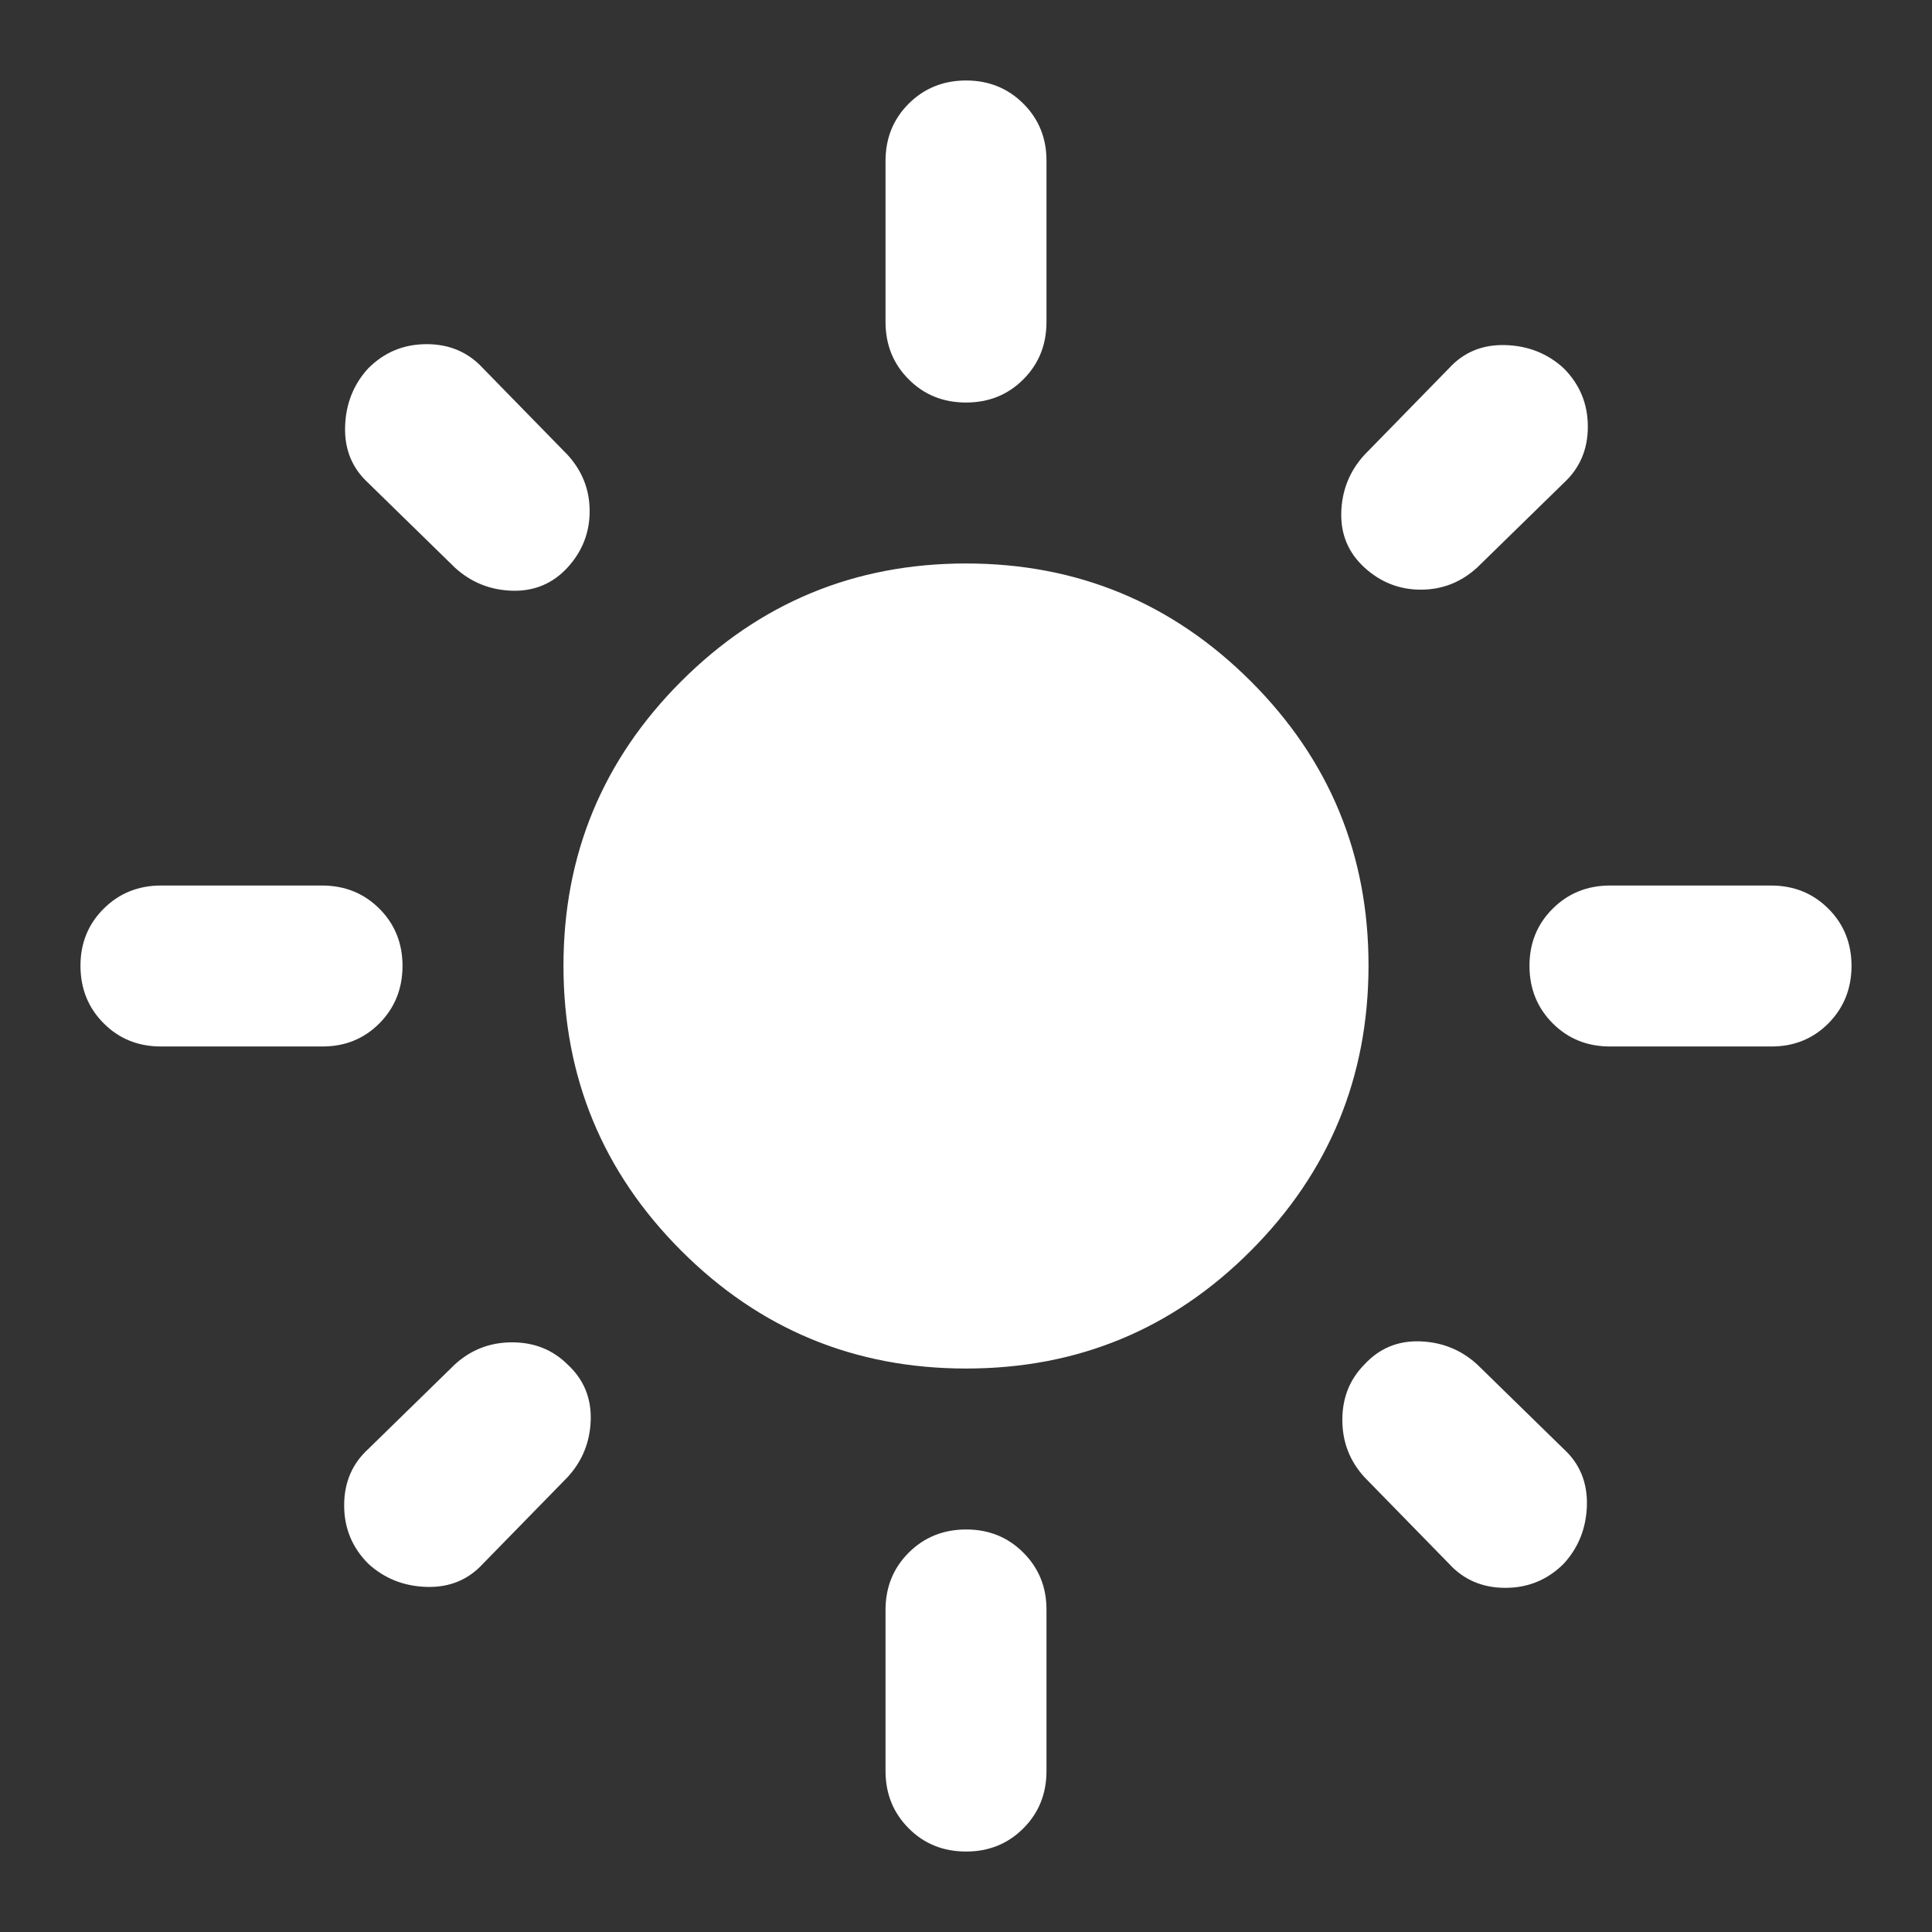 <svg width="29" height="29" viewBox="0 0 29 29" fill="none" xmlns="http://www.w3.org/2000/svg">
<rect x="0" y="0" width="29" height="29" fill="#333333" stroke="none"/>
<path d="M14.5 20.542C12.828 20.542 11.404 19.952 10.226 18.774C9.048 17.595 8.459 16.171 8.458 14.5C8.457 12.829 9.047 11.405 10.226 10.226C11.405 9.048 12.83 8.458 14.5 8.458C16.17 8.458 17.595 9.048 18.775 10.226C19.955 11.405 20.544 12.829 20.542 14.5C20.539 16.171 19.95 17.596 18.774 18.775C17.598 19.954 16.173 20.543 14.5 20.542ZM2.417 15.708C2.074 15.708 1.787 15.592 1.556 15.36C1.325 15.128 1.209 14.842 1.208 14.5C1.207 14.159 1.323 13.872 1.556 13.64C1.789 13.408 2.076 13.292 2.417 13.292H4.833C5.176 13.292 5.463 13.408 5.695 13.64C5.927 13.872 6.042 14.159 6.042 14.5C6.041 14.842 5.925 15.129 5.694 15.362C5.462 15.594 5.176 15.71 4.833 15.708H2.417ZM24.167 15.708C23.824 15.708 23.538 15.592 23.306 15.36C23.075 15.128 22.959 14.842 22.958 14.5C22.957 14.159 23.073 13.872 23.306 13.64C23.539 13.408 23.826 13.292 24.167 13.292H26.583C26.926 13.292 27.213 13.408 27.445 13.64C27.677 13.872 27.792 14.159 27.792 14.5C27.791 14.842 27.675 15.129 27.444 15.362C27.212 15.594 26.926 15.71 26.583 15.708H24.167ZM14.5 6.042C14.158 6.042 13.871 5.926 13.64 5.694C13.408 5.462 13.292 5.175 13.292 4.833V2.417C13.292 2.074 13.408 1.788 13.64 1.556C13.872 1.325 14.158 1.209 14.5 1.208C14.841 1.208 15.129 1.324 15.361 1.556C15.594 1.789 15.71 2.076 15.708 2.417V4.833C15.708 5.176 15.592 5.463 15.36 5.695C15.128 5.927 14.841 6.042 14.5 6.042ZM14.5 27.792C14.158 27.792 13.871 27.676 13.64 27.444C13.408 27.212 13.292 26.925 13.292 26.583V24.167C13.292 23.824 13.408 23.538 13.64 23.306C13.872 23.075 14.158 22.959 14.5 22.958C14.841 22.957 15.129 23.073 15.361 23.306C15.594 23.539 15.71 23.826 15.708 24.167V26.583C15.708 26.926 15.592 27.213 15.36 27.445C15.128 27.677 14.841 27.793 14.5 27.792ZM6.827 8.519L5.528 7.25C5.286 7.028 5.17 6.747 5.18 6.404C5.19 6.062 5.306 5.77 5.528 5.528C5.77 5.286 6.062 5.166 6.404 5.166C6.746 5.166 7.028 5.286 7.25 5.528L8.519 6.827C8.74 7.069 8.851 7.351 8.851 7.673C8.851 7.995 8.74 8.277 8.519 8.519C8.297 8.76 8.02 8.876 7.689 8.867C7.357 8.857 7.069 8.741 6.827 8.519ZM21.75 23.472L20.481 22.173C20.26 21.931 20.149 21.645 20.149 21.313C20.149 20.981 20.26 20.704 20.481 20.481C20.703 20.24 20.98 20.124 21.312 20.134C21.645 20.145 21.932 20.261 22.173 20.481L23.472 21.75C23.713 21.971 23.829 22.253 23.82 22.596C23.81 22.938 23.694 23.23 23.472 23.472C23.23 23.714 22.938 23.834 22.596 23.834C22.253 23.834 21.971 23.714 21.75 23.472ZM20.481 8.519C20.239 8.297 20.123 8.021 20.133 7.689C20.143 7.357 20.259 7.07 20.481 6.827L21.75 5.528C21.971 5.286 22.253 5.17 22.596 5.18C22.938 5.19 23.23 5.306 23.472 5.528C23.713 5.77 23.834 6.062 23.834 6.404C23.834 6.747 23.713 7.028 23.472 7.25L22.173 8.519C21.931 8.74 21.649 8.851 21.327 8.851C21.005 8.851 20.723 8.74 20.481 8.519ZM5.528 23.472C5.286 23.23 5.166 22.938 5.166 22.596C5.166 22.253 5.286 21.971 5.528 21.75L6.827 20.481C7.069 20.26 7.355 20.149 7.687 20.149C8.019 20.149 8.296 20.26 8.519 20.481C8.76 20.703 8.876 20.98 8.867 21.313C8.857 21.645 8.741 21.932 8.519 22.173L7.25 23.472C7.028 23.714 6.746 23.83 6.404 23.82C6.062 23.81 5.77 23.694 5.528 23.472Z" fill="white"/>
</svg>
